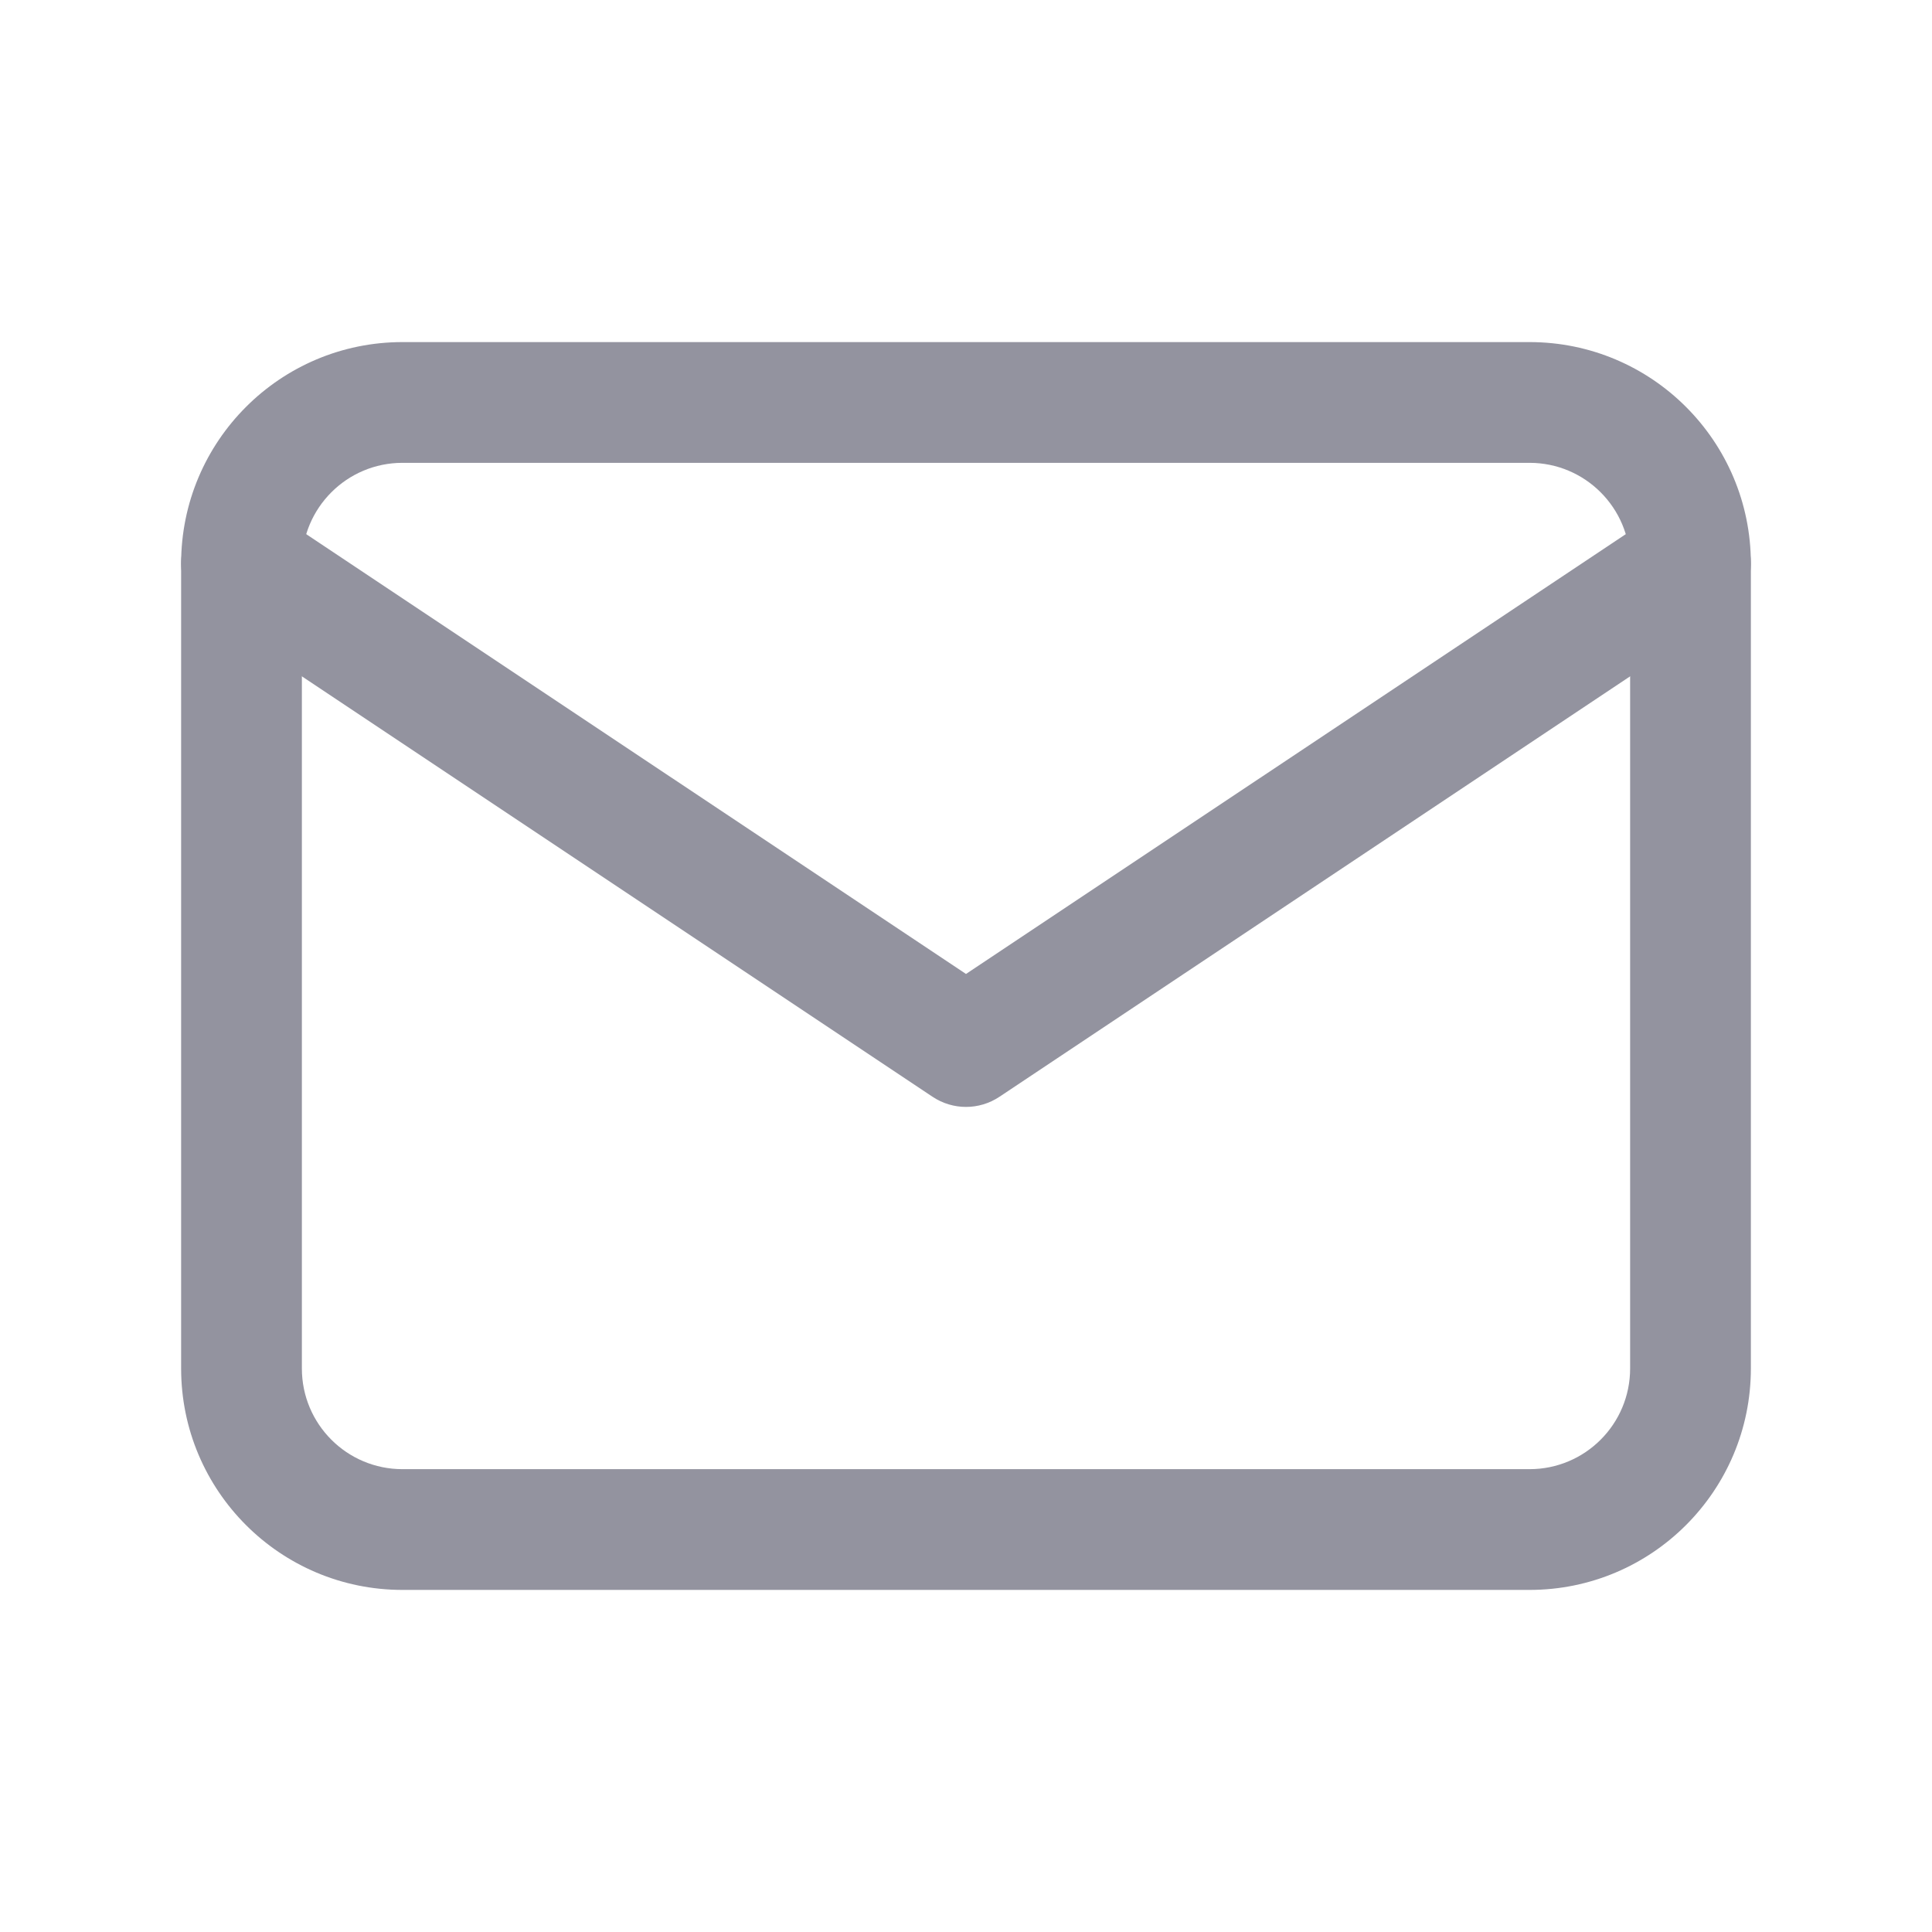 <svg width="16" height="16" viewBox="0 0 16 16" fill="none" xmlns="http://www.w3.org/2000/svg">
<path fill-rule="evenodd" clip-rule="evenodd" d="M3.333 3.833C2.873 3.833 2.5 4.206 2.5 4.667V11.333C2.5 11.794 2.873 12.167 3.333 12.167H12.667C13.127 12.167 13.5 11.794 13.5 11.333V4.667C13.5 4.206 13.127 3.833 12.667 3.833H3.333ZM1.5 4.667C1.5 3.654 2.321 2.833 3.333 2.833H12.667C13.679 2.833 14.5 3.654 14.5 4.667V11.333C14.5 12.346 13.679 13.167 12.667 13.167H3.333C2.321 13.167 1.5 12.346 1.5 11.333V4.667Z" fill="#93939F"/>
<path fill-rule="evenodd" clip-rule="evenodd" d="M1.584 4.389C1.737 4.16 2.048 4.097 2.277 4.251L8 8.066L13.723 4.251C13.953 4.097 14.263 4.16 14.416 4.389C14.569 4.619 14.507 4.93 14.277 5.083L8.277 9.083C8.109 9.195 7.891 9.195 7.723 9.083L1.723 5.083C1.493 4.93 1.431 4.619 1.584 4.389Z" fill="#93939F"/>
</svg>
